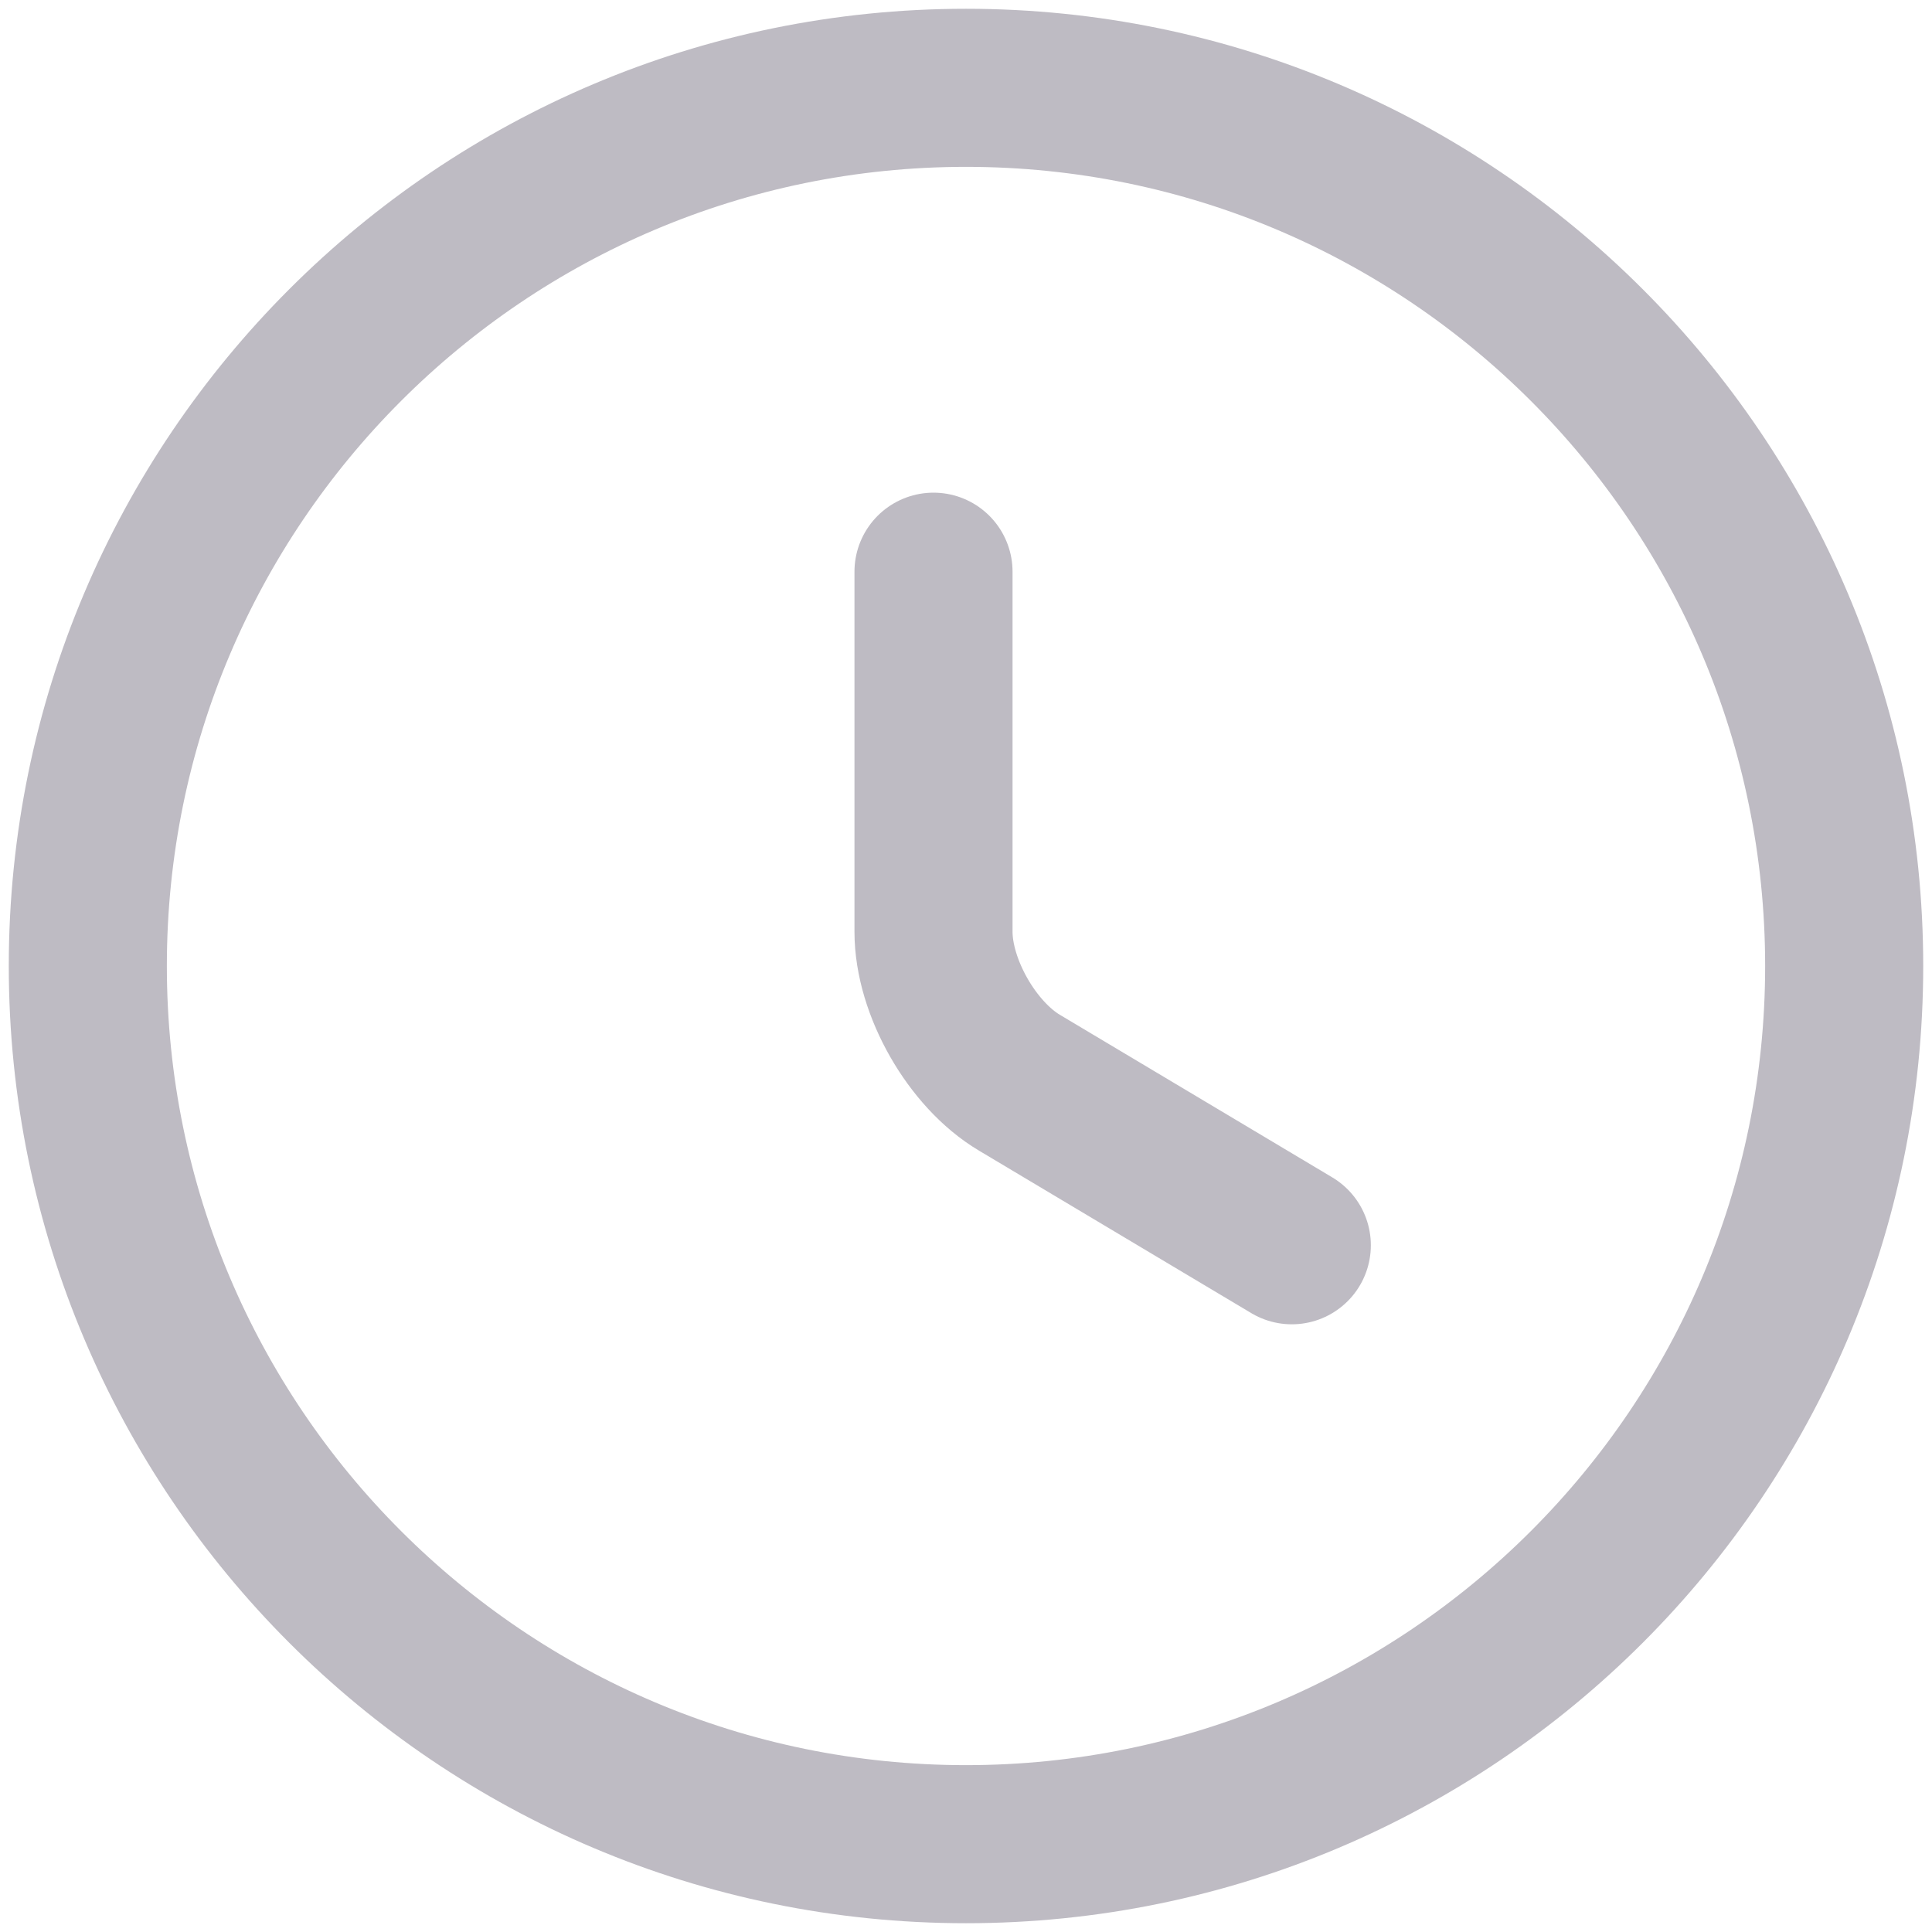 <svg width="22" height="22" fill="none" xmlns="http://www.w3.org/2000/svg"><path d="M21 11c0 5.52-4.48 10-10 10S1 16.52 1 11 5.48 1 11 1s10 4.48 10 10z" stroke="#BEBBC3" stroke-width="1.8" stroke-linecap="round" stroke-linejoin="round"/><path d="M14.71 14.18l-3.1-1.85c-.54-.32-.98-1.09-.98-1.72v-4.1" stroke="#BEBBC3" stroke-width="1.8" stroke-linecap="round" stroke-linejoin="round"/></svg>
